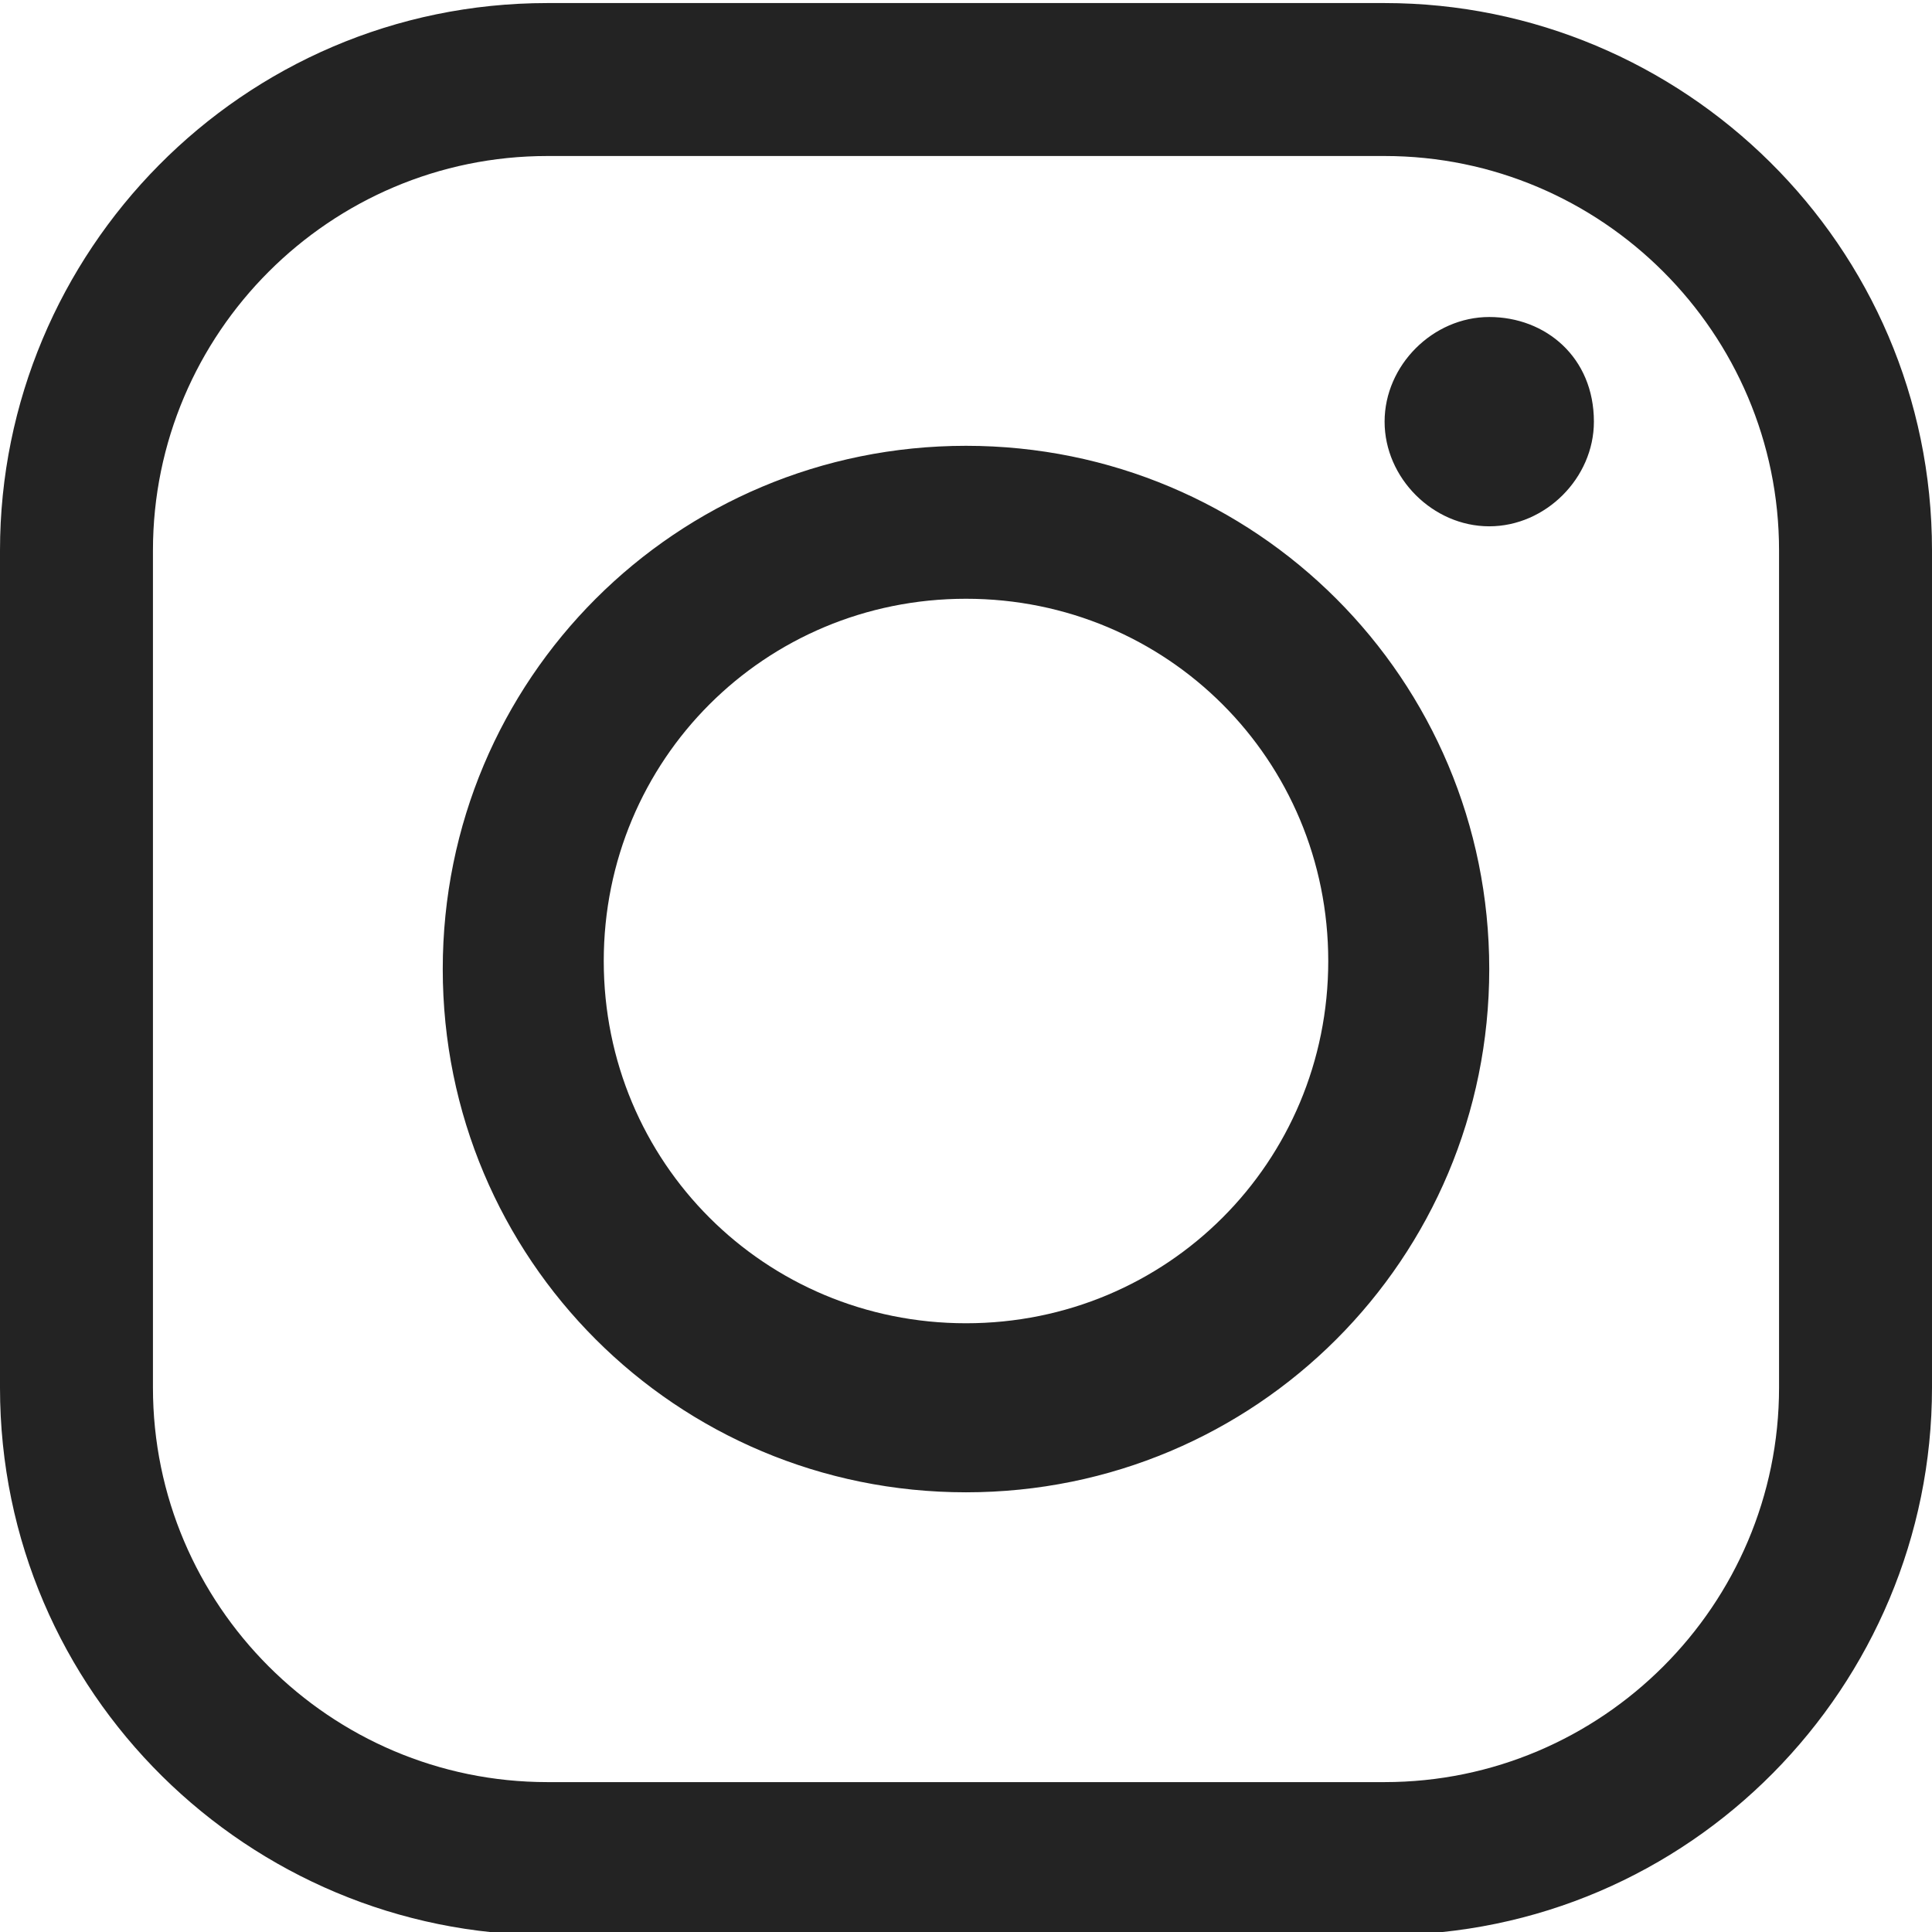 <?xml version="1.0" encoding="utf-8"?>
<!-- Generator: Adobe Illustrator 21.1.0, SVG Export Plug-In . SVG Version: 6.00 Build 0)  -->
<svg version="1.1" id="Layer_1" xmlns="http://www.w3.org/2000/svg" xmlns:xlink="http://www.w3.org/1999/xlink" x="0px" y="0px"
	 viewBox="0 0 24 24" style="enable-background:new 0 0 24 24;" xml:space="preserve">
<style type="text/css">
	.st0{fill:#232323;}
</style>
<g transform="translate(0,-952.362)">
	<path class="st0" d="M6.8,952.4c-3.8,0-6.8,3.1-6.8,6.8v10.4c0,3.8,3.1,6.8,6.8,6.8h10.4c3.8,0,6.8-3.1,6.8-6.8v-10.4
		c0-3.8-3.1-6.8-6.8-6.8H6.8z M6.8,954.3h10.4c2.7,0,4.9,2.2,4.9,4.9v10.4c0,2.7-2.2,4.9-4.9,4.9H6.8c-2.7,0-4.9-2.2-4.9-4.9v-10.4
		C1.9,956.5,4.1,954.3,6.8,954.3z M18.5,956.3c-0.7,0-1.3,0.6-1.3,1.3c0,0.7,0.6,1.3,1.3,1.3c0.7,0,1.3-0.6,1.3-1.3
		C19.8,956.8,19.2,956.3,18.5,956.3z M12,957.9c-3.6,0-6.5,2.9-6.5,6.5s2.9,6.5,6.5,6.5s6.5-2.9,6.5-6.5S15.6,957.9,12,957.9z
		 M12,959.8c2.5,0,4.5,2,4.5,4.5s-2,4.5-4.5,4.5c-2.5,0-4.5-2-4.5-4.5S9.5,959.8,12,959.8z"/>
</g>
</svg>
